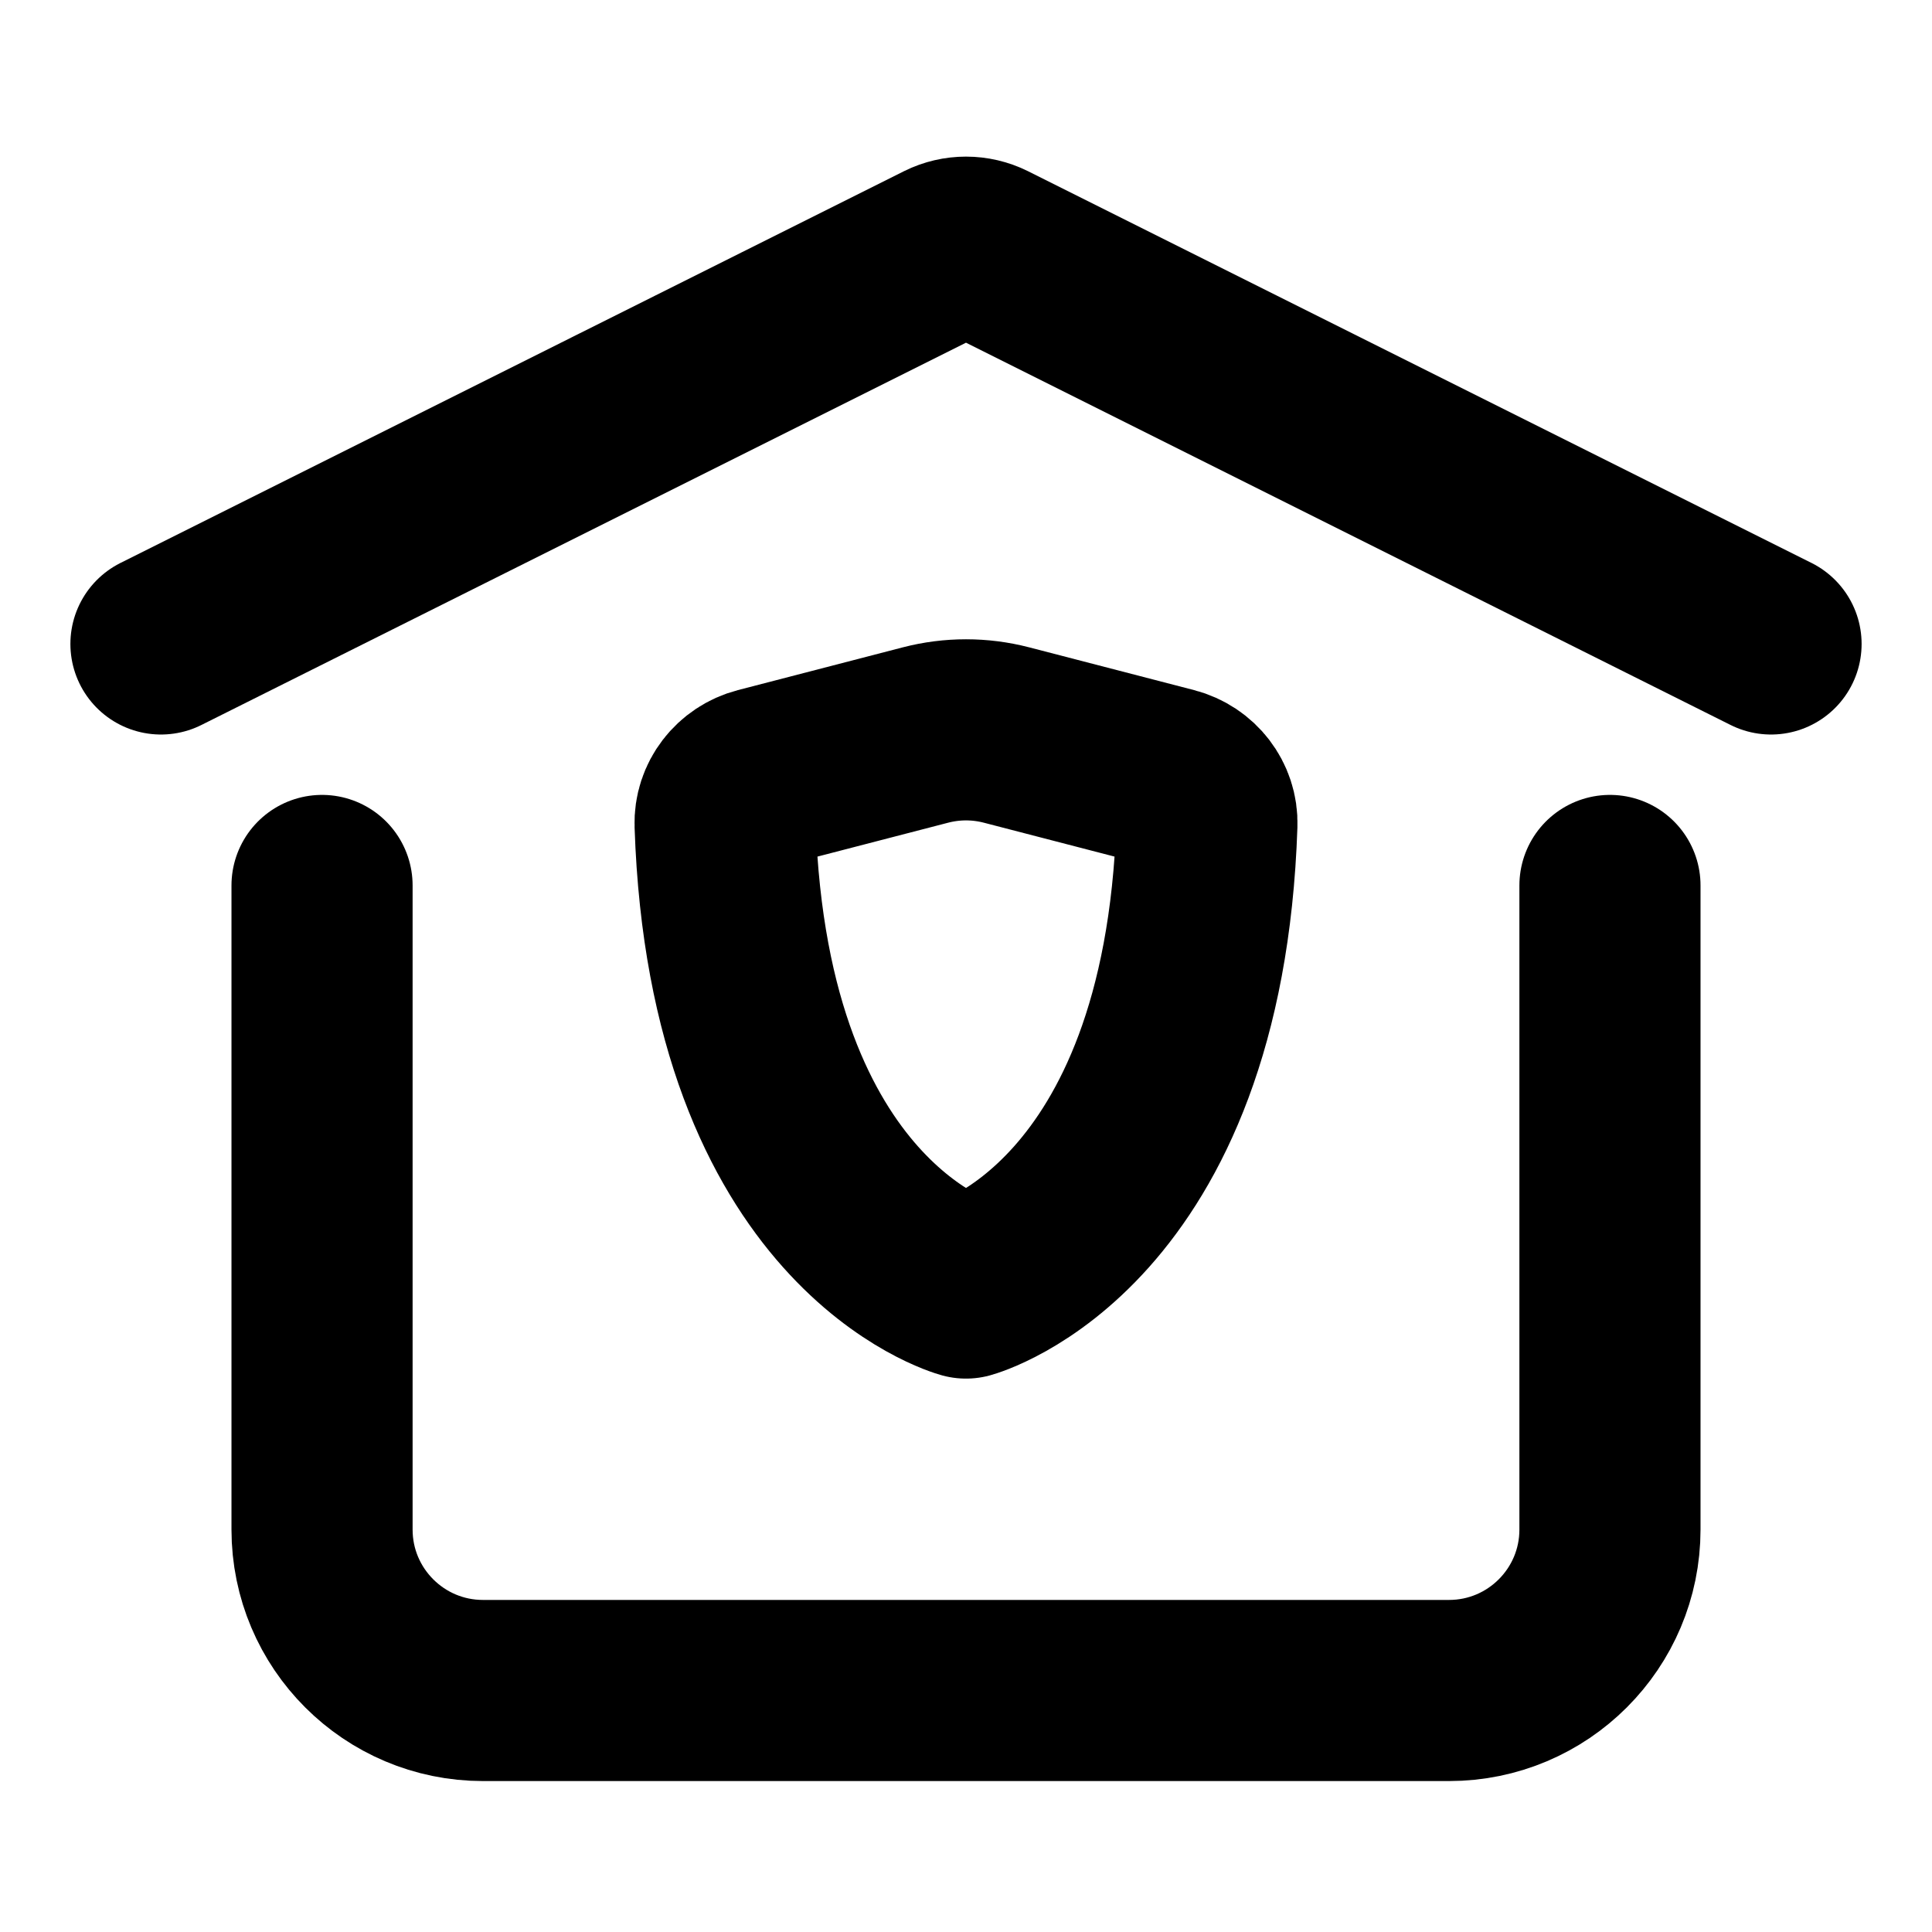 <svg width="16" height="16" viewBox="0 0 16 16" fill="none" xmlns="http://www.w3.org/2000/svg">
<path d="M8.335 6.087L9.7 6.441C9.877 6.487 10.001 6.646 9.995 6.828C9.884 10.155 8 10.667 8 10.667C8 10.667 6.116 10.155 6.005 6.828C5.999 6.646 6.123 6.487 6.3 6.441L7.665 6.087C7.885 6.03 8.115 6.03 8.335 6.087Z" stroke="black" stroke-width="1.5" stroke-linecap="round" stroke-linejoin="round"/>
<path d="M1.333 5.333L7.821 2.089C7.934 2.033 8.066 2.033 8.179 2.089L14.667 5.333" stroke="black" stroke-width="1.5" stroke-linecap="round" stroke-linejoin="round"/>
<path d="M13.333 7.333V12.667C13.333 13.403 12.736 14 12 14H4C3.264 14 2.667 13.403 2.667 12.667V7.333" stroke="black" stroke-width="1.5" stroke-linecap="round" stroke-linejoin="round"/>
</svg>

